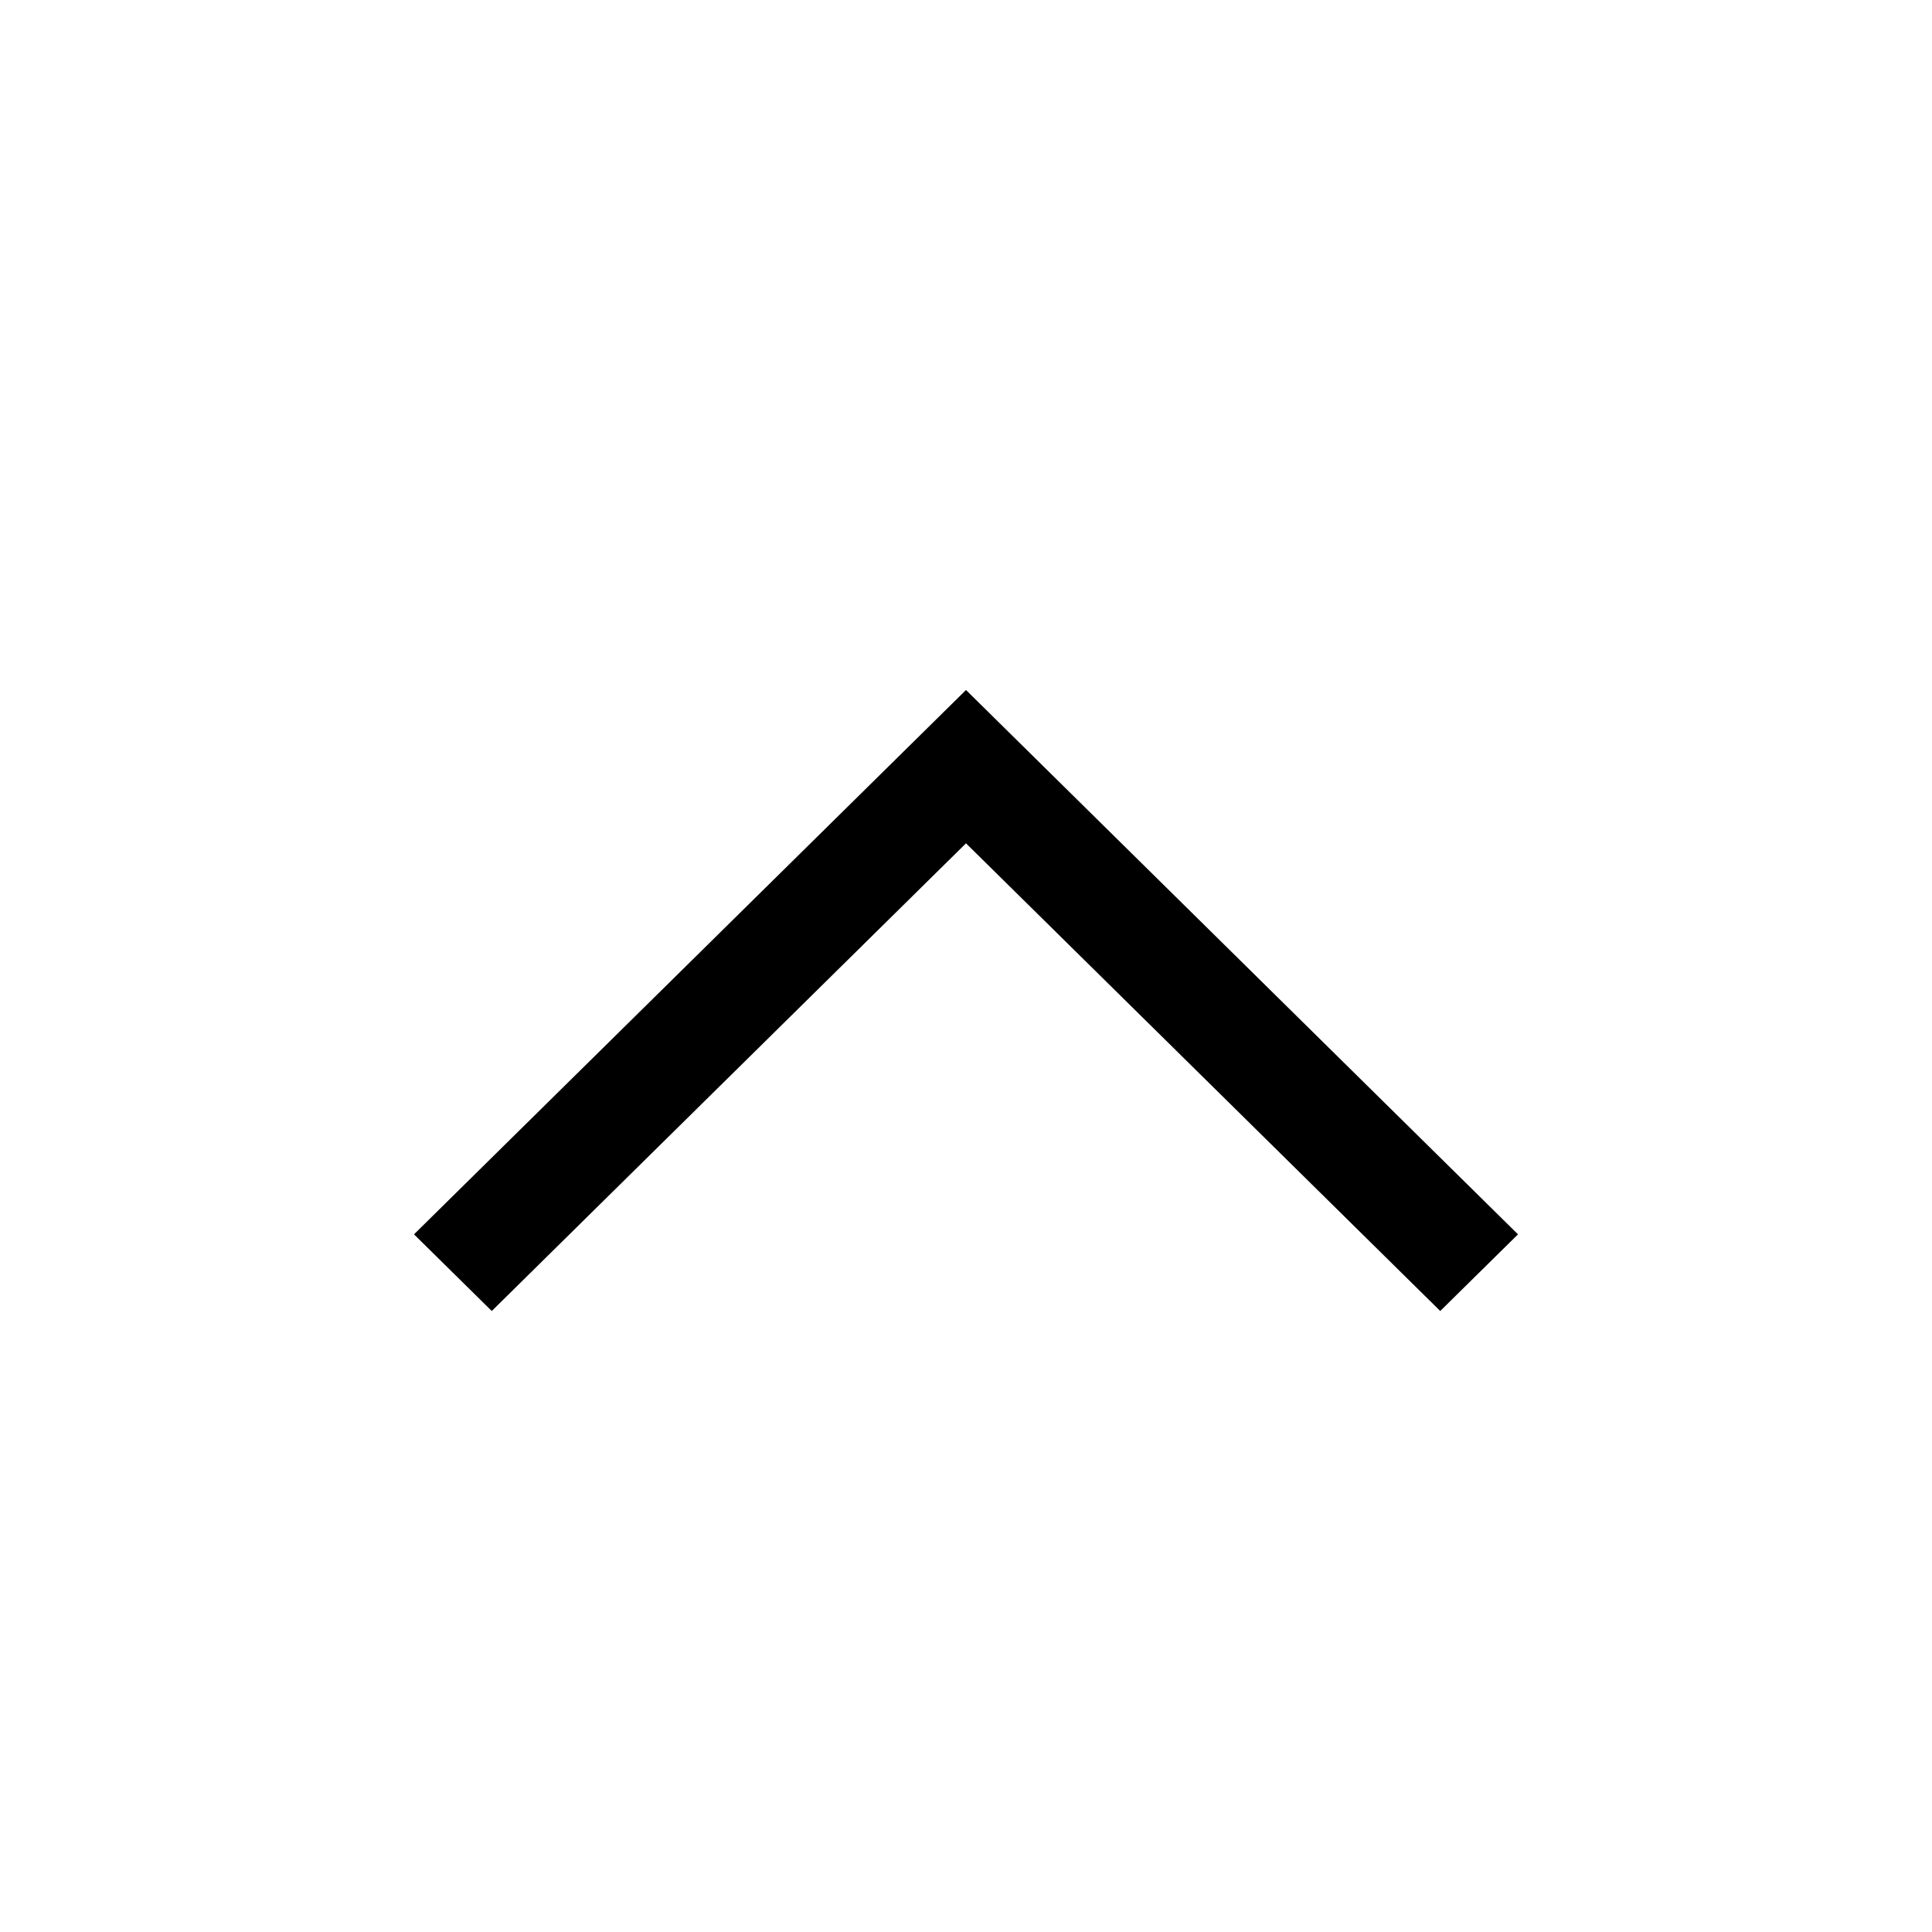 <svg xmlns="http://www.w3.org/2000/svg" width="28" height="28" viewBox="0 0 28 28">
    <g fill="none" fill-rule="evenodd">
        <path d="M0 0h28v28H0z"/>
        <path fill="#000" fill-rule="nonzero" d="M7.127 19L6 17.889 14 10l8 7.889L20.873 19 14 12.222z"/>
    </g>
</svg>
